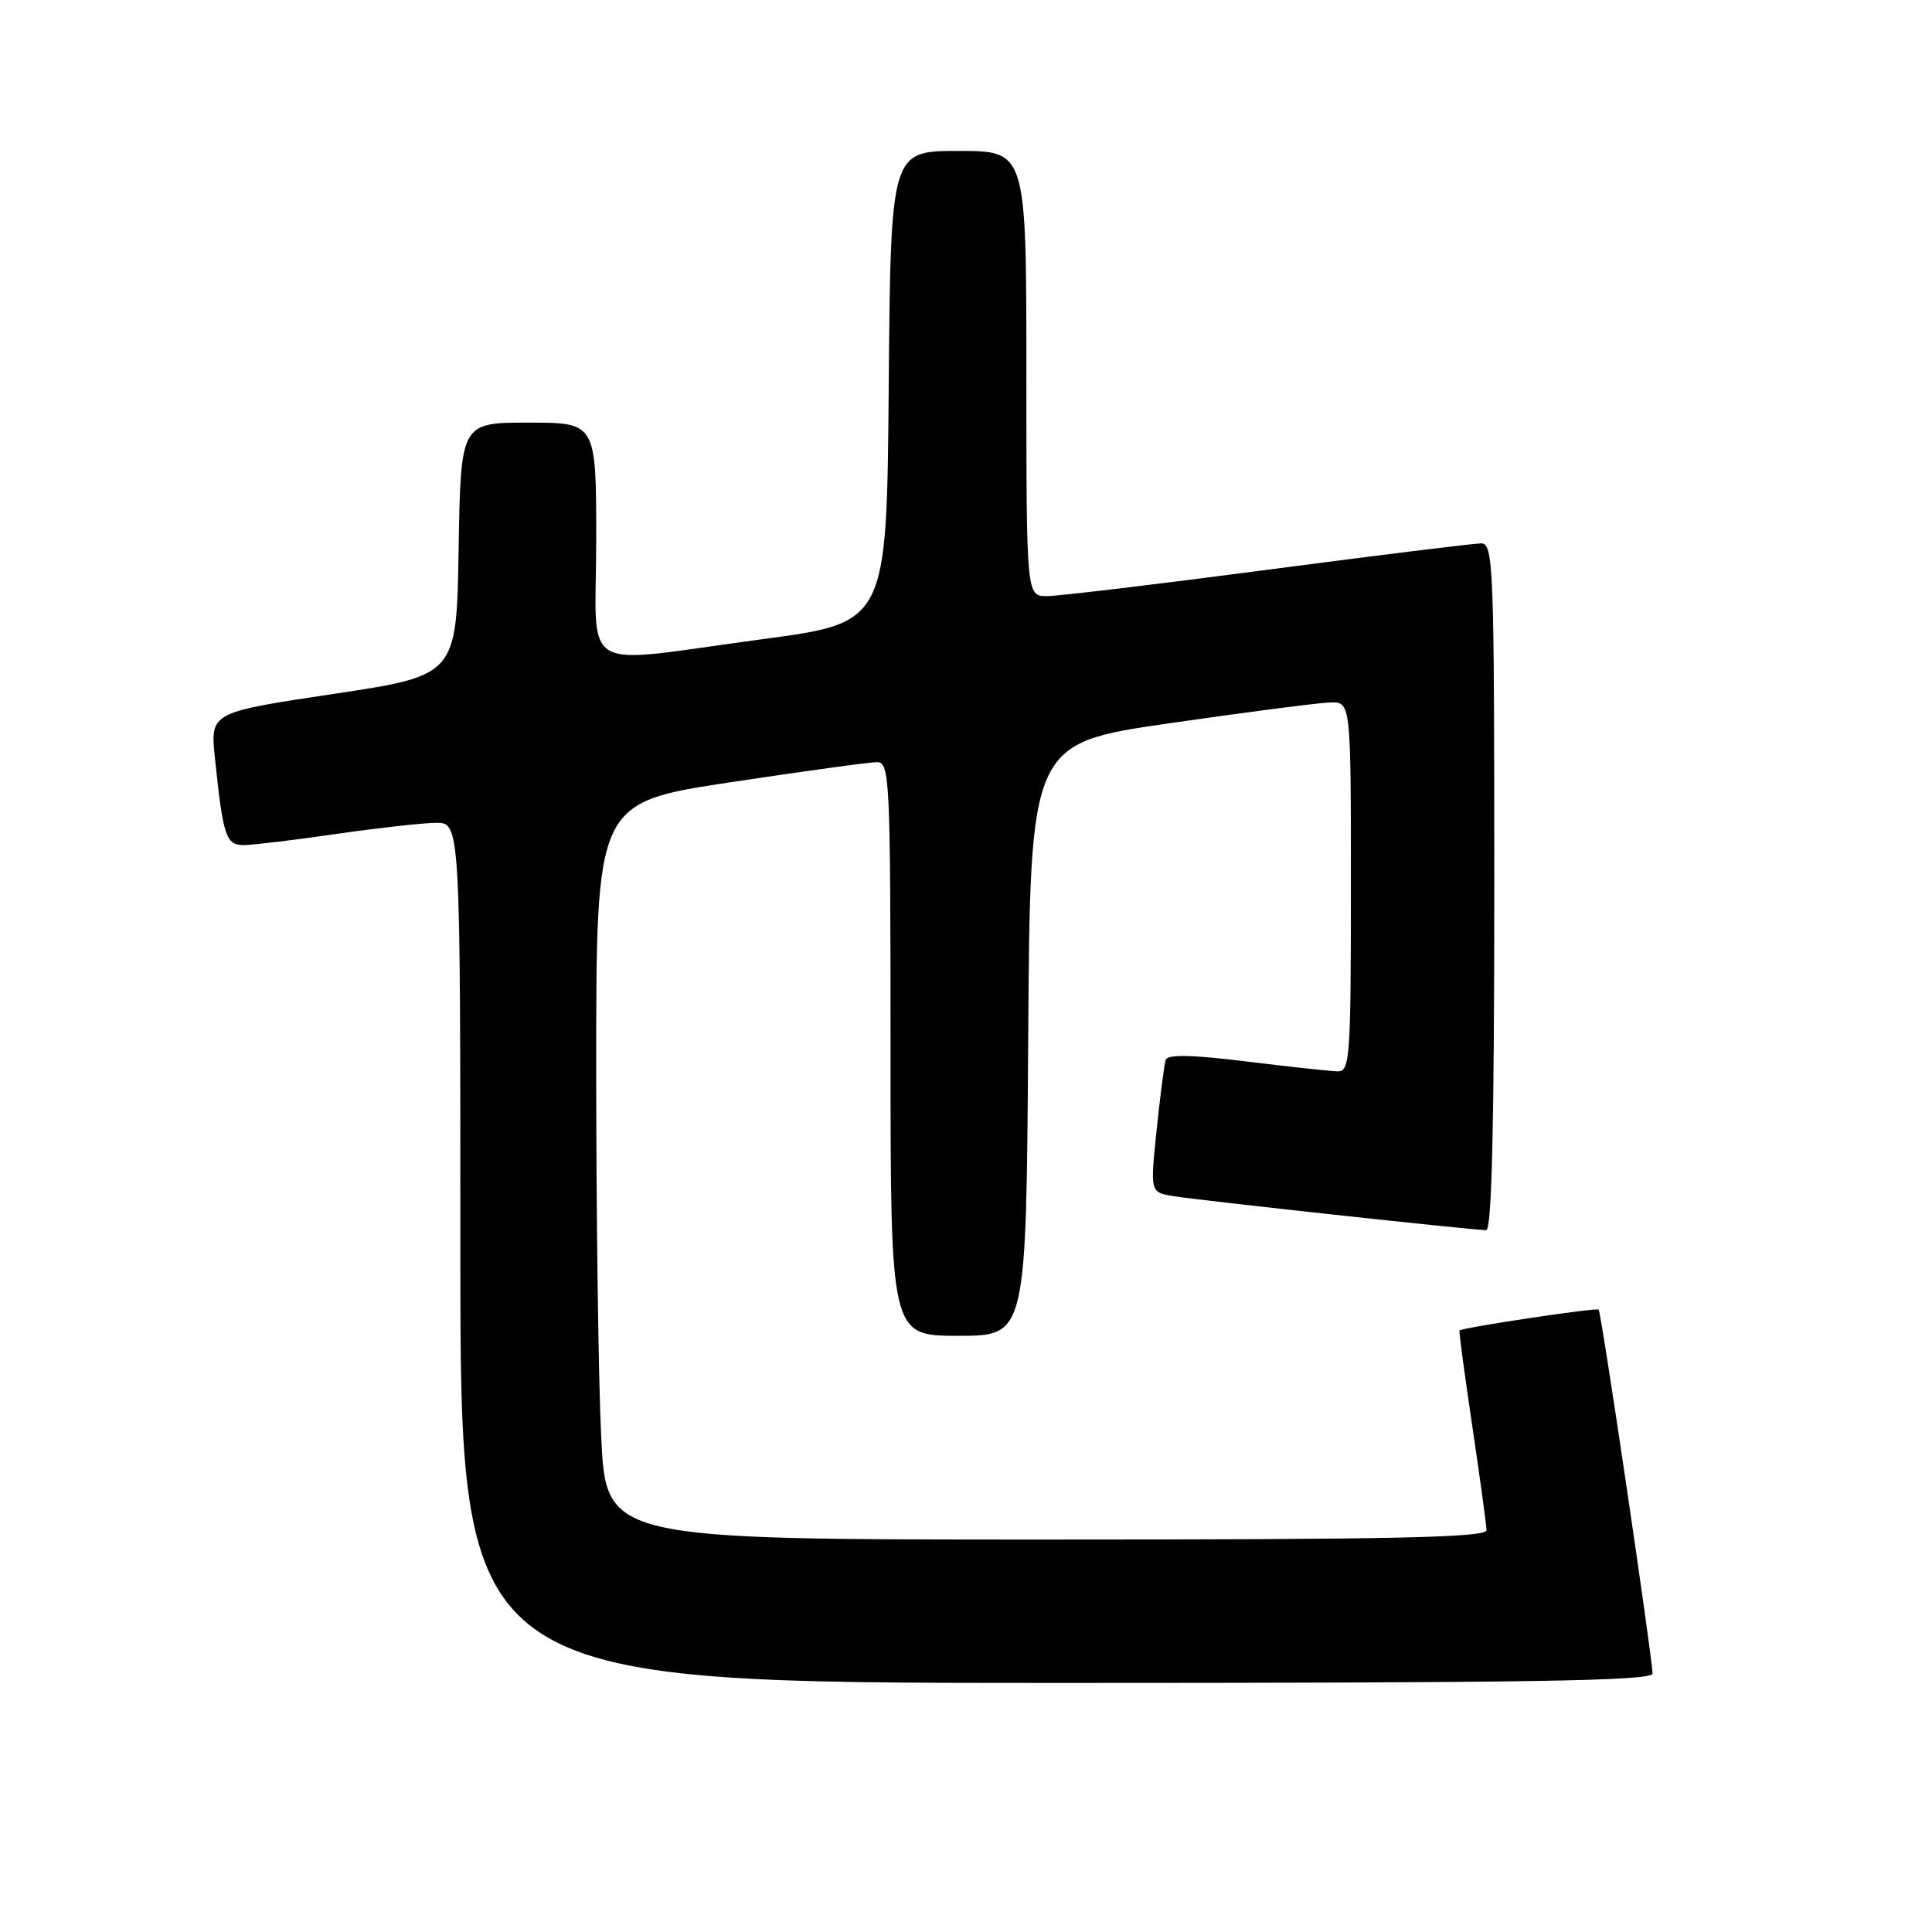 <?xml version="1.0" encoding="UTF-8" standalone="no"?>
<!DOCTYPE svg PUBLIC "-//W3C//DTD SVG 1.1//EN" "http://www.w3.org/Graphics/SVG/1.1/DTD/svg11.dtd" >
<svg xmlns="http://www.w3.org/2000/svg" xmlns:xlink="http://www.w3.org/1999/xlink" version="1.1" viewBox="0 0 256 256">
 <g >
 <path fill="currentColor"
d=" M 218.97 221.75 C 218.92 219.43 212.17 173.83 211.83 173.53 C 211.51 173.24 193.72 175.92 193.39 176.30 C 193.30 176.41 194.07 182.12 195.09 189.00 C 196.11 195.88 196.96 202.06 196.97 202.75 C 196.99 203.74 184.68 204.00 138.66 204.00 C 80.31 204.00 80.31 204.00 79.66 190.34 C 79.29 182.83 79.00 160.86 79.00 141.52 C 79.00 106.35 79.00 106.35 96.75 103.66 C 106.51 102.18 115.29 100.98 116.25 100.99 C 117.89 101.00 118.00 103.48 118.00 139.00 C 118.00 177.00 118.00 177.00 126.99 177.00 C 135.98 177.00 135.98 177.00 136.24 137.75 C 136.50 98.50 136.50 98.50 155.00 95.83 C 165.18 94.36 174.74 93.12 176.25 93.08 C 179.00 93.00 179.00 93.00 179.00 117.50 C 179.00 140.18 178.87 142.00 177.25 141.96 C 176.29 141.94 170.84 141.35 165.15 140.65 C 157.92 139.76 154.69 139.69 154.46 140.44 C 154.27 141.02 153.73 145.21 153.26 149.74 C 152.40 157.98 152.40 157.98 155.45 158.49 C 158.74 159.04 195.17 163.00 196.93 163.00 C 197.67 163.00 198.00 149.08 198.00 117.50 C 198.00 74.83 197.89 72.00 196.25 72.00 C 195.29 72.01 182.57 73.57 168.00 75.49 C 153.43 77.41 140.26 78.98 138.75 78.99 C 136.00 79.00 136.00 79.00 136.00 49.50 C 136.00 20.00 136.00 20.00 127.01 20.00 C 118.03 20.00 118.03 20.00 117.76 51.25 C 117.50 82.50 117.50 82.50 101.00 84.70 C 76.19 88.01 79.00 89.70 79.00 71.50 C 79.00 56.00 79.00 56.00 70.02 56.00 C 61.05 56.00 61.05 56.00 60.77 72.75 C 60.50 89.50 60.50 89.50 44.18 91.95 C 27.85 94.40 27.85 94.40 28.48 100.45 C 29.56 110.85 29.94 112.00 32.33 111.98 C 33.52 111.97 39.00 111.31 44.50 110.51 C 50.00 109.72 55.96 109.05 57.75 109.03 C 61.00 109.00 61.00 109.00 61.00 166.00 C 61.00 223.00 61.00 223.00 140.00 223.00 C 202.55 223.00 218.99 222.74 218.97 221.75 Z "/>
</g>
</svg>